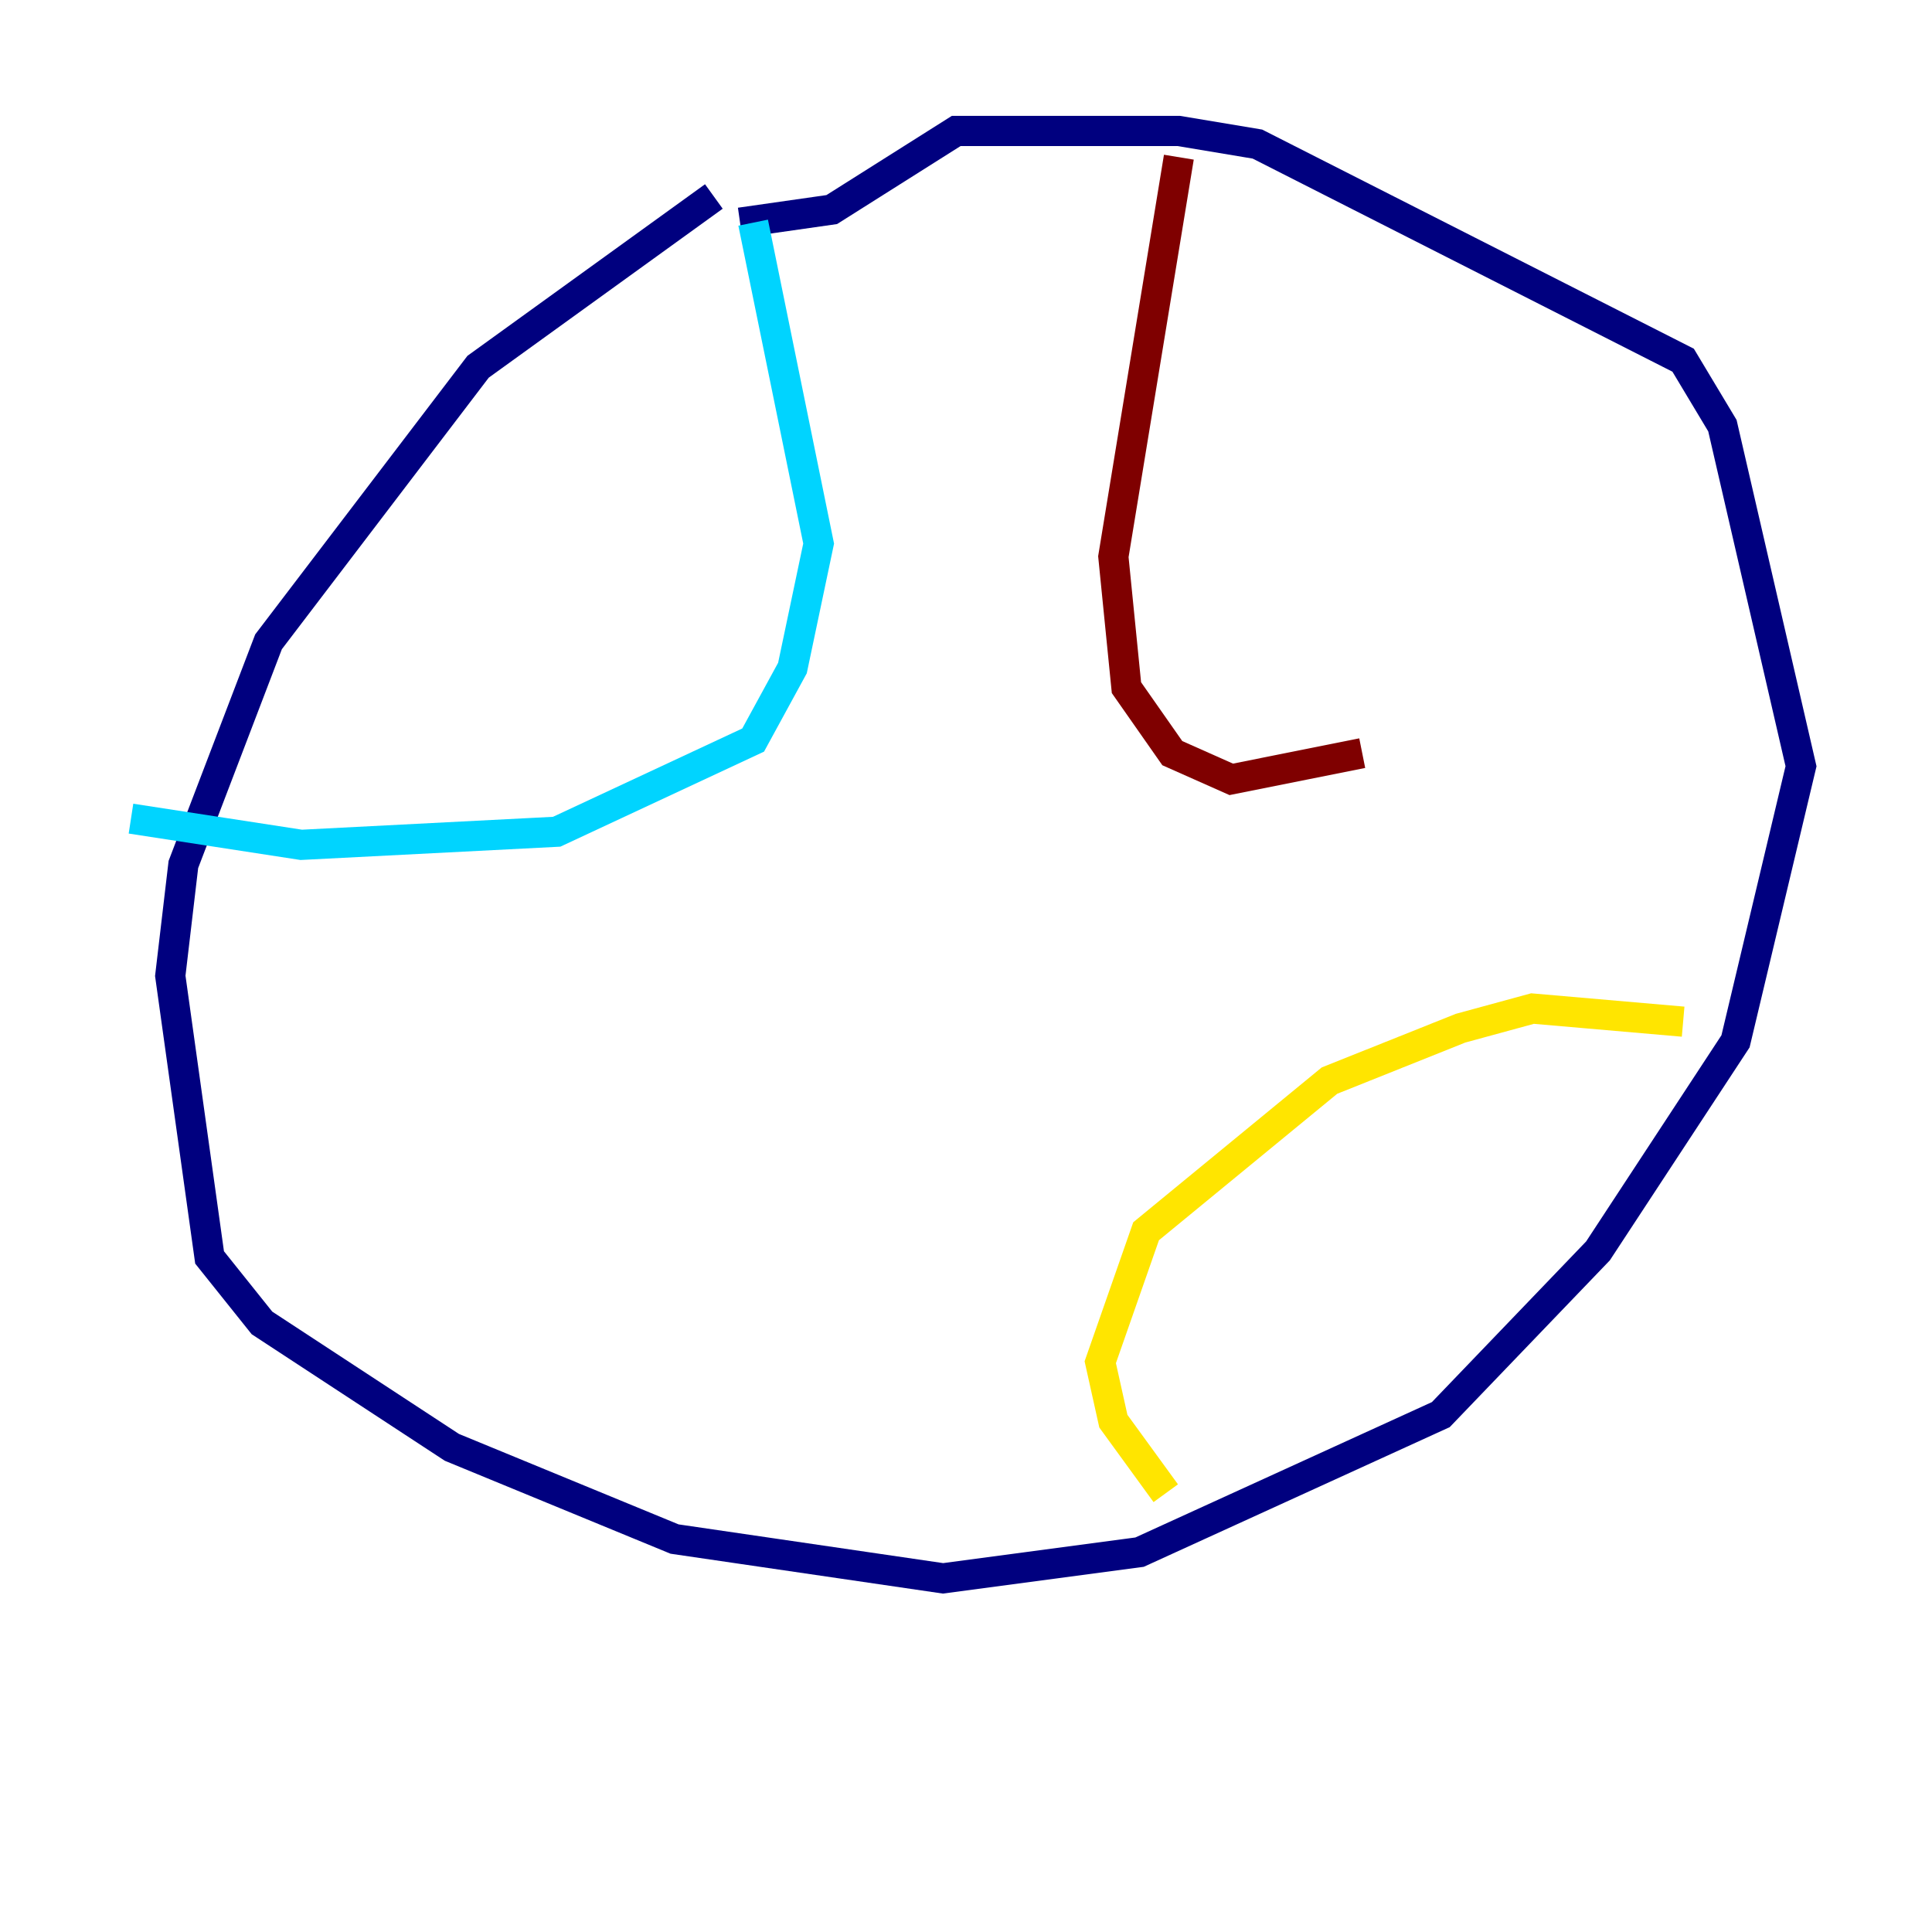 <?xml version="1.0" encoding="utf-8" ?>
<svg baseProfile="tiny" height="128" version="1.2" viewBox="0,0,128,128" width="128" xmlns="http://www.w3.org/2000/svg" xmlns:ev="http://www.w3.org/2001/xml-events" xmlns:xlink="http://www.w3.org/1999/xlink"><defs /><polyline fill="none" points="47.295,13.017 31.675,24.298 17.79,42.522 12.149,57.275 11.281,64.651 13.885,83.308 17.356,87.647 29.939,95.891 44.691,101.966 62.481,104.57 75.498,102.834 95.458,93.722 105.871,82.875 114.983,68.99 119.322,50.766 114.115,28.203 111.512,23.864 83.308,9.546 78.102,8.678 63.349,8.678 55.105,13.885 49.031,14.752" stroke="#00007f" stroke-width="2" /><polyline fill="none" points="49.898,14.752 54.237,36.014 52.502,44.258 49.898,49.031 36.881,55.105 19.959,55.973 8.678,54.237" stroke="#00d4ff" stroke-width="2" /><polyline fill="none" points="77.234,98.929 73.763,94.156 72.895,90.251 75.932,81.573 88.081,71.593 96.759,68.122 101.532,66.82 111.512,67.688" stroke="#ffe500" stroke-width="2" /><polyline fill="none" points="78.102,10.414 73.763,36.881 74.63,45.559 77.668,49.898 81.573,51.634 90.251,49.898" stroke="#7f0000" stroke-width="2" /></svg>